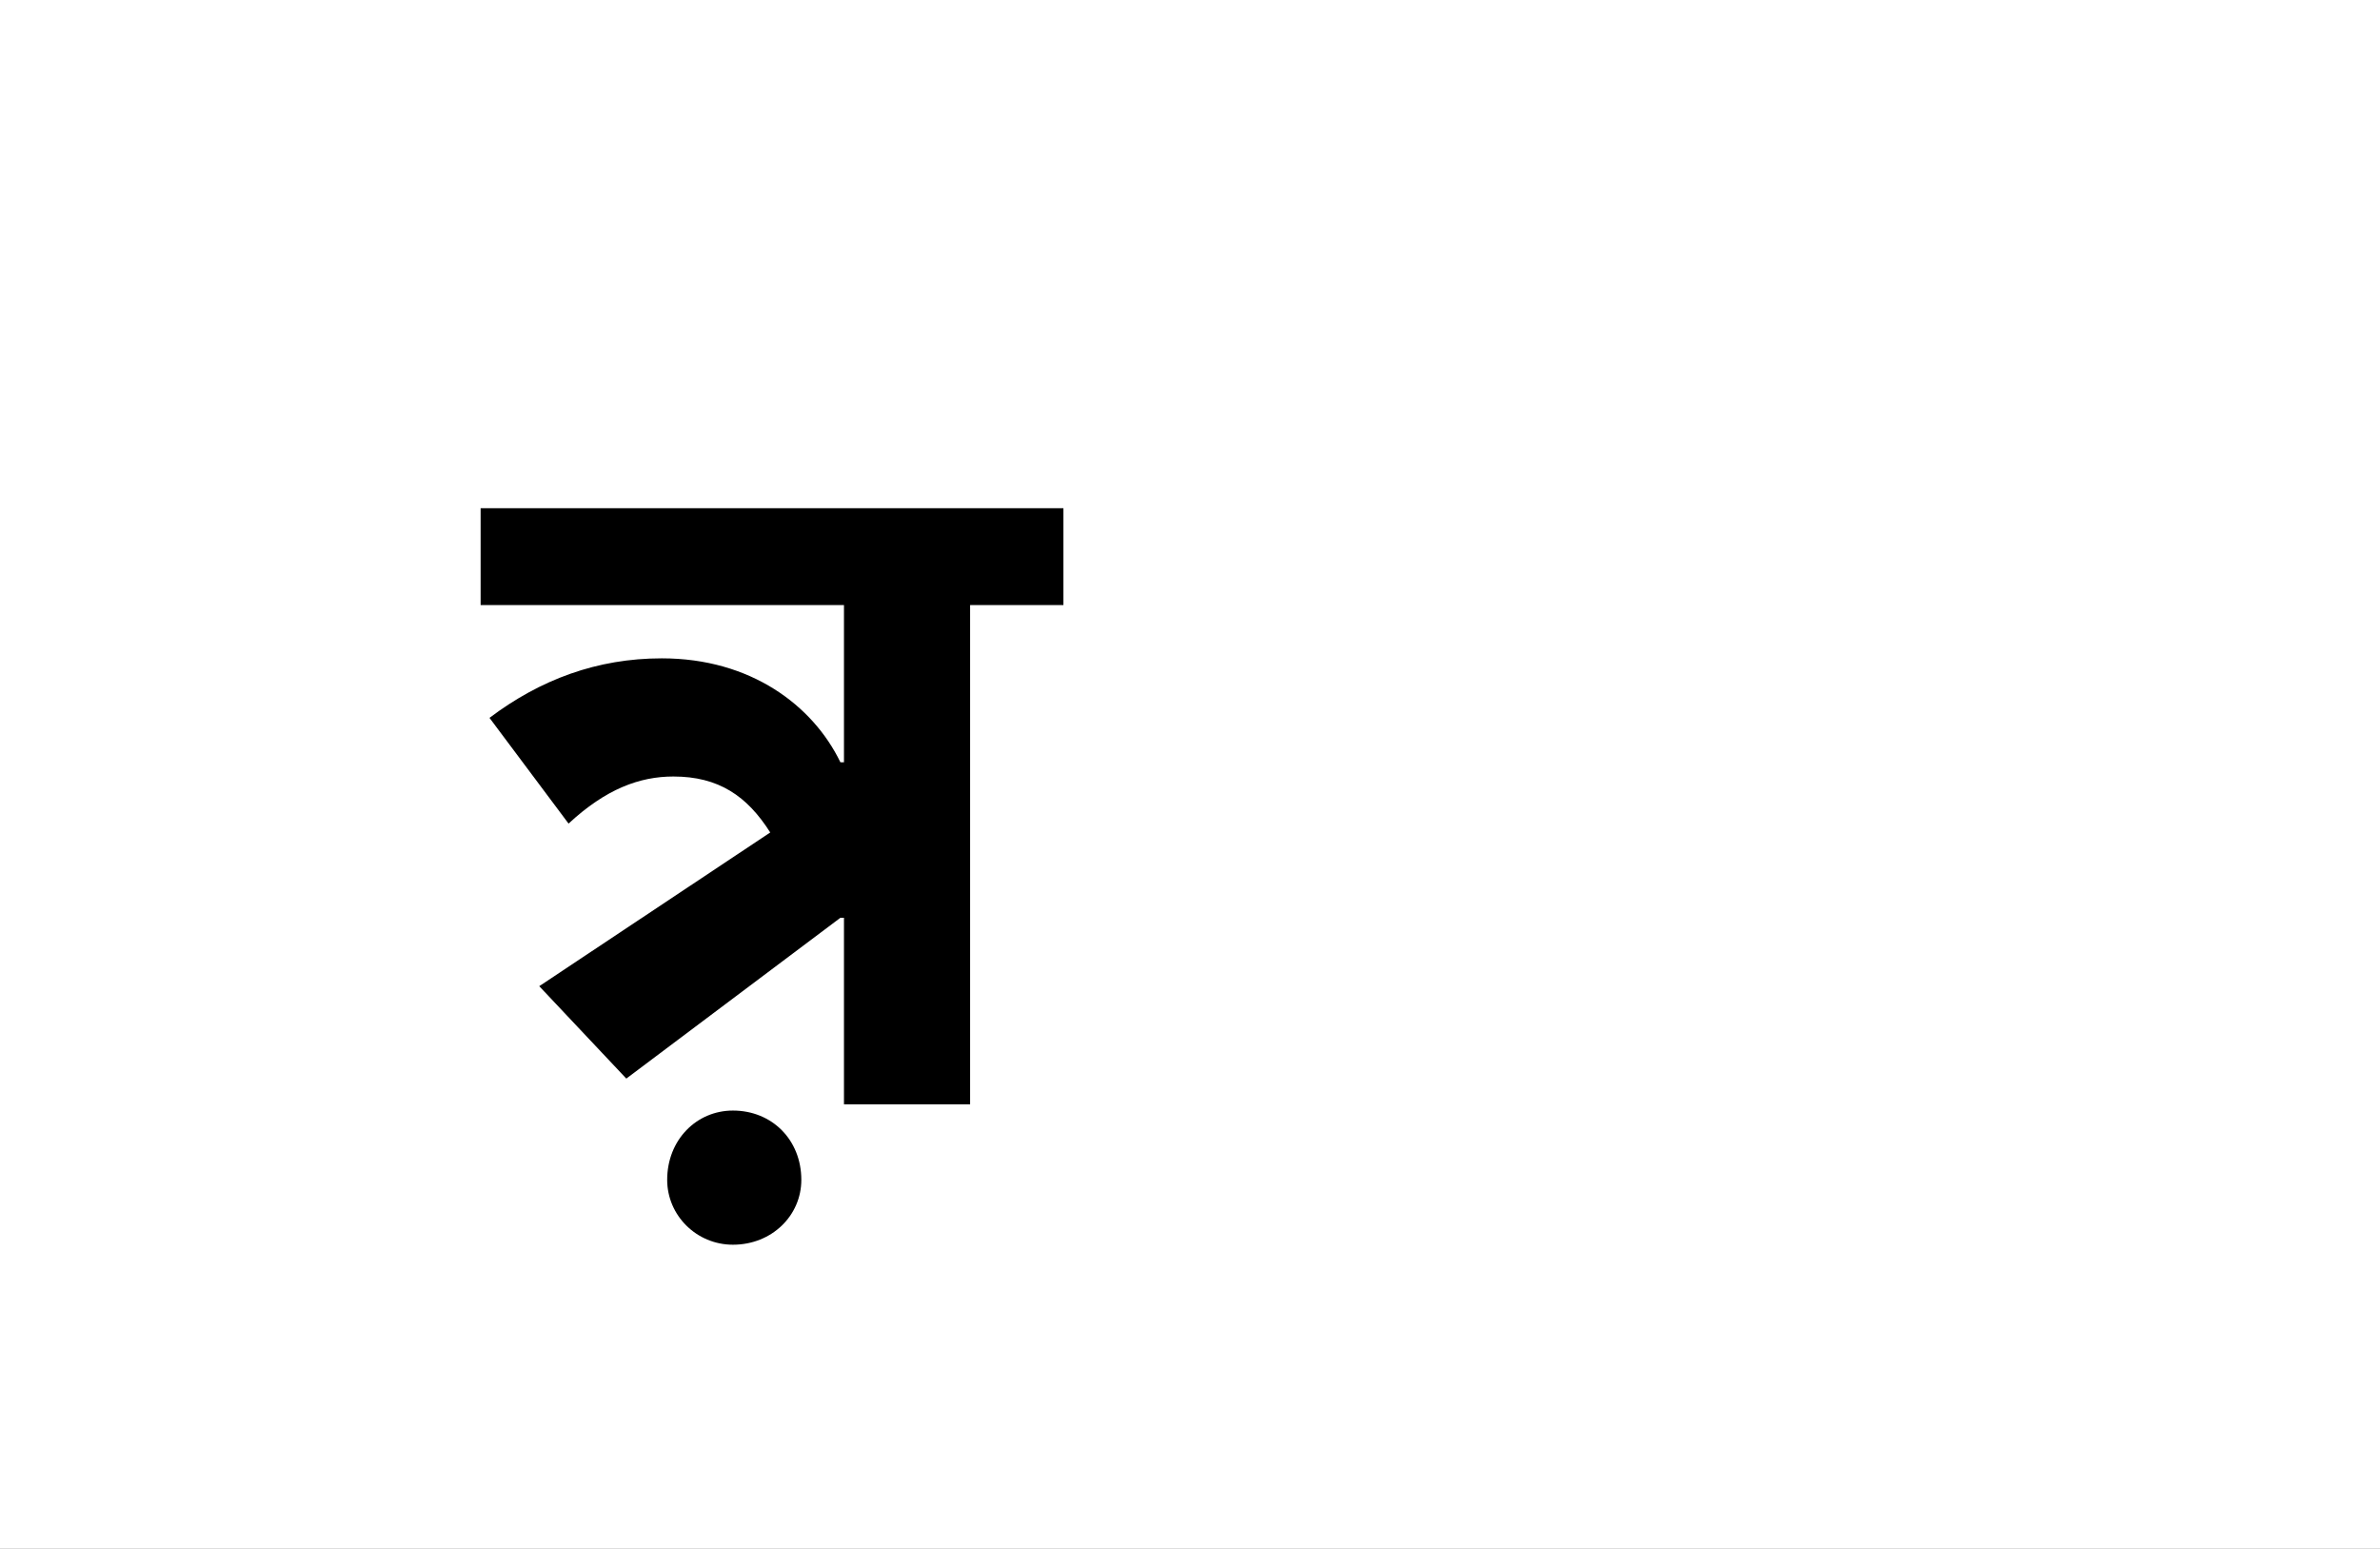 <?xml version="1.0" encoding="UTF-8"?>
<svg height="1743" version="1.1" width="2679" xmlns="http://www.w3.org/2000/svg" xmlns:xlink="http://www.w3.org/1999/xlink">
 <rect width="100%" height="100%" fill="#808080" stroke="none"/>
 <path d="M0,0 l2679,0 l0,1743 l-2679,0 Z M0,0" fill="rgb(255,255,255)" transform="matrix(1,0,0,-1,0,1743)"/>
 <path d="M379,210 l0,-210 l142,0 l0,562 l105,0 l0,109 l-656,0 l0,-109 l409,0 l0,-177 l-4,0 c-31,64,-101,117,-201,117 c-73,0,-137,-24,-194,-67 l89,-119 c42,39,80,53,118,53 c51,0,83,-22,109,-63 l-260,-173 l98,-104 l241,181 Z M180,-85 c0,-40,33,-73,74,-73 c44,0,77,33,77,73 c0,45,-33,78,-77,78 c-41,0,-74,-33,-74,-78 Z M180,-85" fill="rgb(0,0,0)" transform="matrix(1,0,0,-1,571,1243)"/>
</svg>